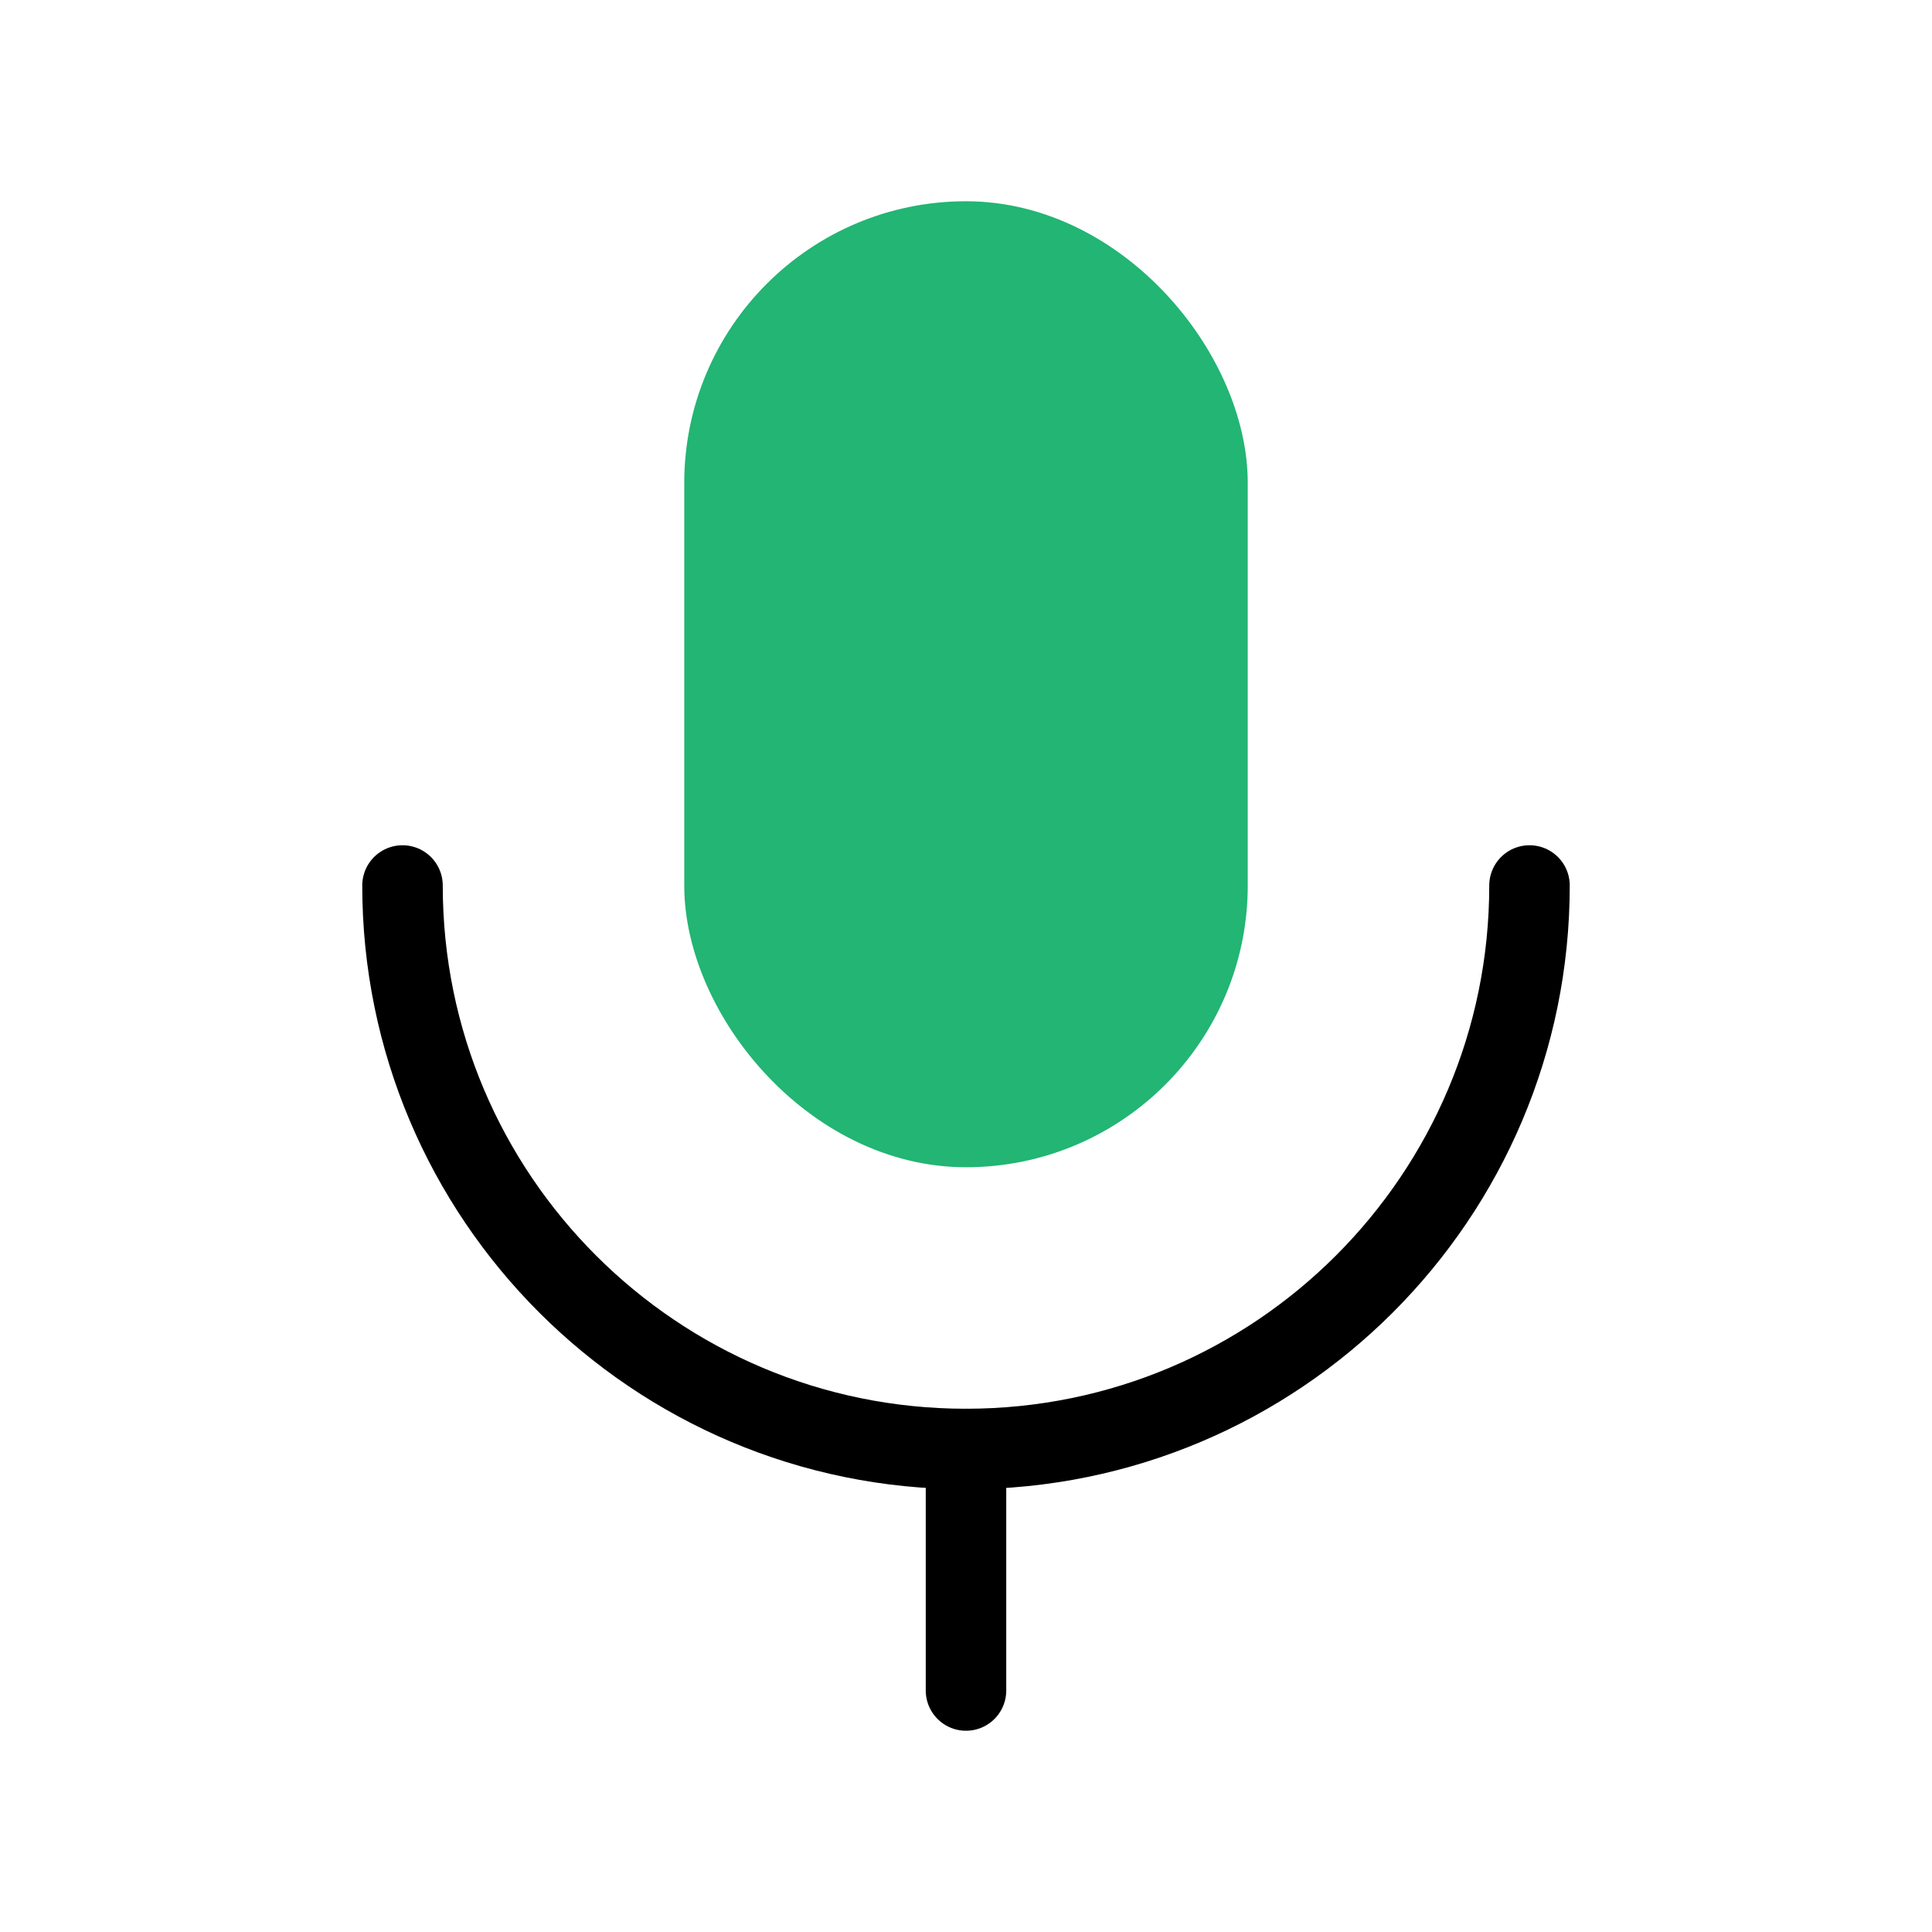 
                <svg 
                xmlns="http://www.w3.org/2000/svg" 
                height="120" 
                width="120" 
                stroke-width="1"
                stroke-linecap="round" 
                stroke-linejoin="round"
                viewBox="0 0 24 24"
                >
                <defs><style>.as-1{stroke:#000000;fill:none}.as-2{stroke:#22B573;fill:#22B573}</style></defs><g><rect x="9" y="3" width="6" height="11" rx="3" class="as-2"></rect>
<path d="M12 18V21" class="as-1"></path>
<path d="M19 11C19 14.866 15.866 18 12 18C8.134 18 5 14.866 5 11" class="as-1"></path></g>
                </svg>